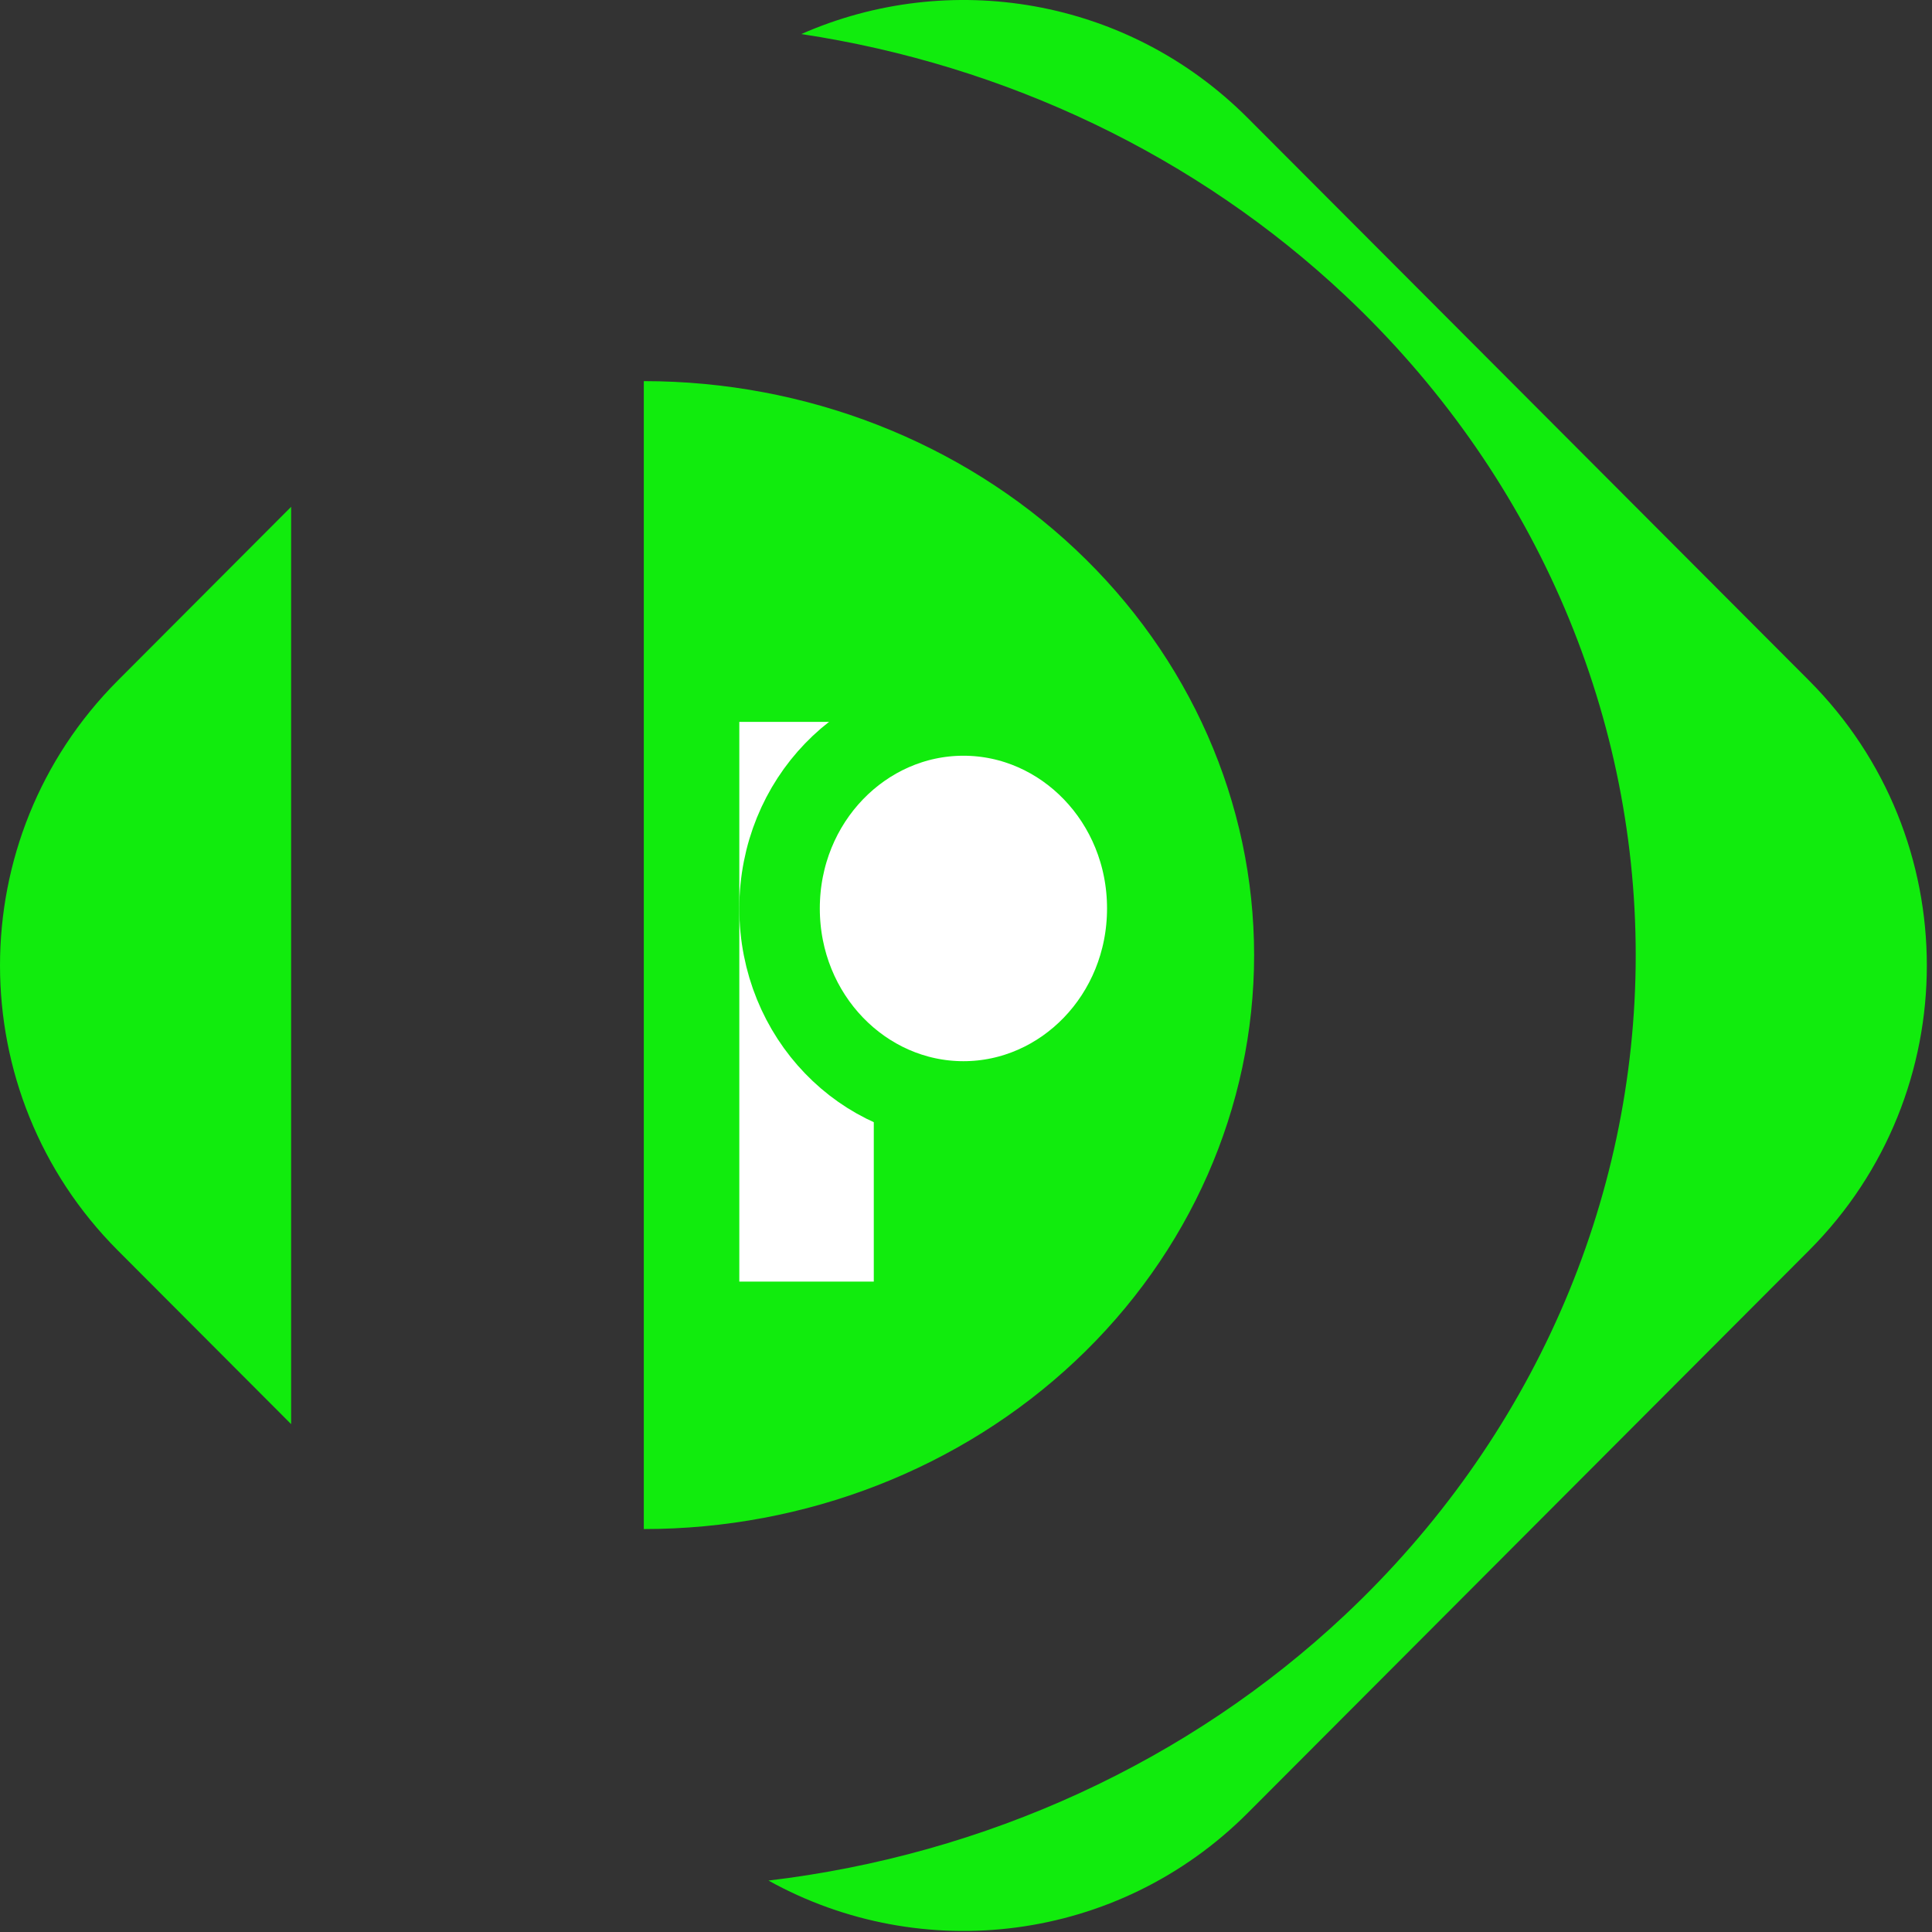 <svg width="48" height="48" viewBox="0 0 48 48" fill="none" xmlns="http://www.w3.org/2000/svg">
<rect x="0" y="0" width="48" height="48" fill="#333333" stroke="none"/>
<path fill-rule="evenodd" clip-rule="evenodd" d="M15.995 44.163V37.989C20.017 37.989 23.873 36.487 26.717 33.813C29.561 31.139 31.158 27.511 31.158 23.729C31.158 19.947 29.561 16.32 26.717 13.646C23.873 10.971 20.017 9.469 15.995 9.469V3.811L15.995 3.811L15.995 44.163ZM19.093 46.722C22.893 48.834 27.774 48.274 31 45.042L44.946 31.066C48.847 27.156 48.847 20.818 44.946 16.909L31 2.932C28.001 -0.073 23.57 -0.768 19.909 0.846C24.995 1.616 29.732 3.872 33.421 7.341C38.043 11.687 40.639 17.582 40.639 23.729C40.639 29.876 38.043 35.771 33.421 40.118C29.536 43.772 24.487 46.08 19.093 46.722ZM7.233 35.382V12.592L2.926 16.909C-0.975 20.818 -0.975 27.156 2.926 31.066L7.233 35.382Z" fill="#11EC0D"/>
<rect x="18.368" y="17.935" width="3.341" height="13.906" fill="white"/>
<path d="M28.504 22.57C28.504 25.256 26.422 27.365 23.936 27.365C21.451 27.365 19.368 25.256 19.368 22.57C19.368 19.885 21.451 17.776 23.936 17.776C26.422 17.776 28.504 19.885 28.504 22.57Z" fill="white" stroke="#11EC0D" stroke-width="2"/>
</svg>

